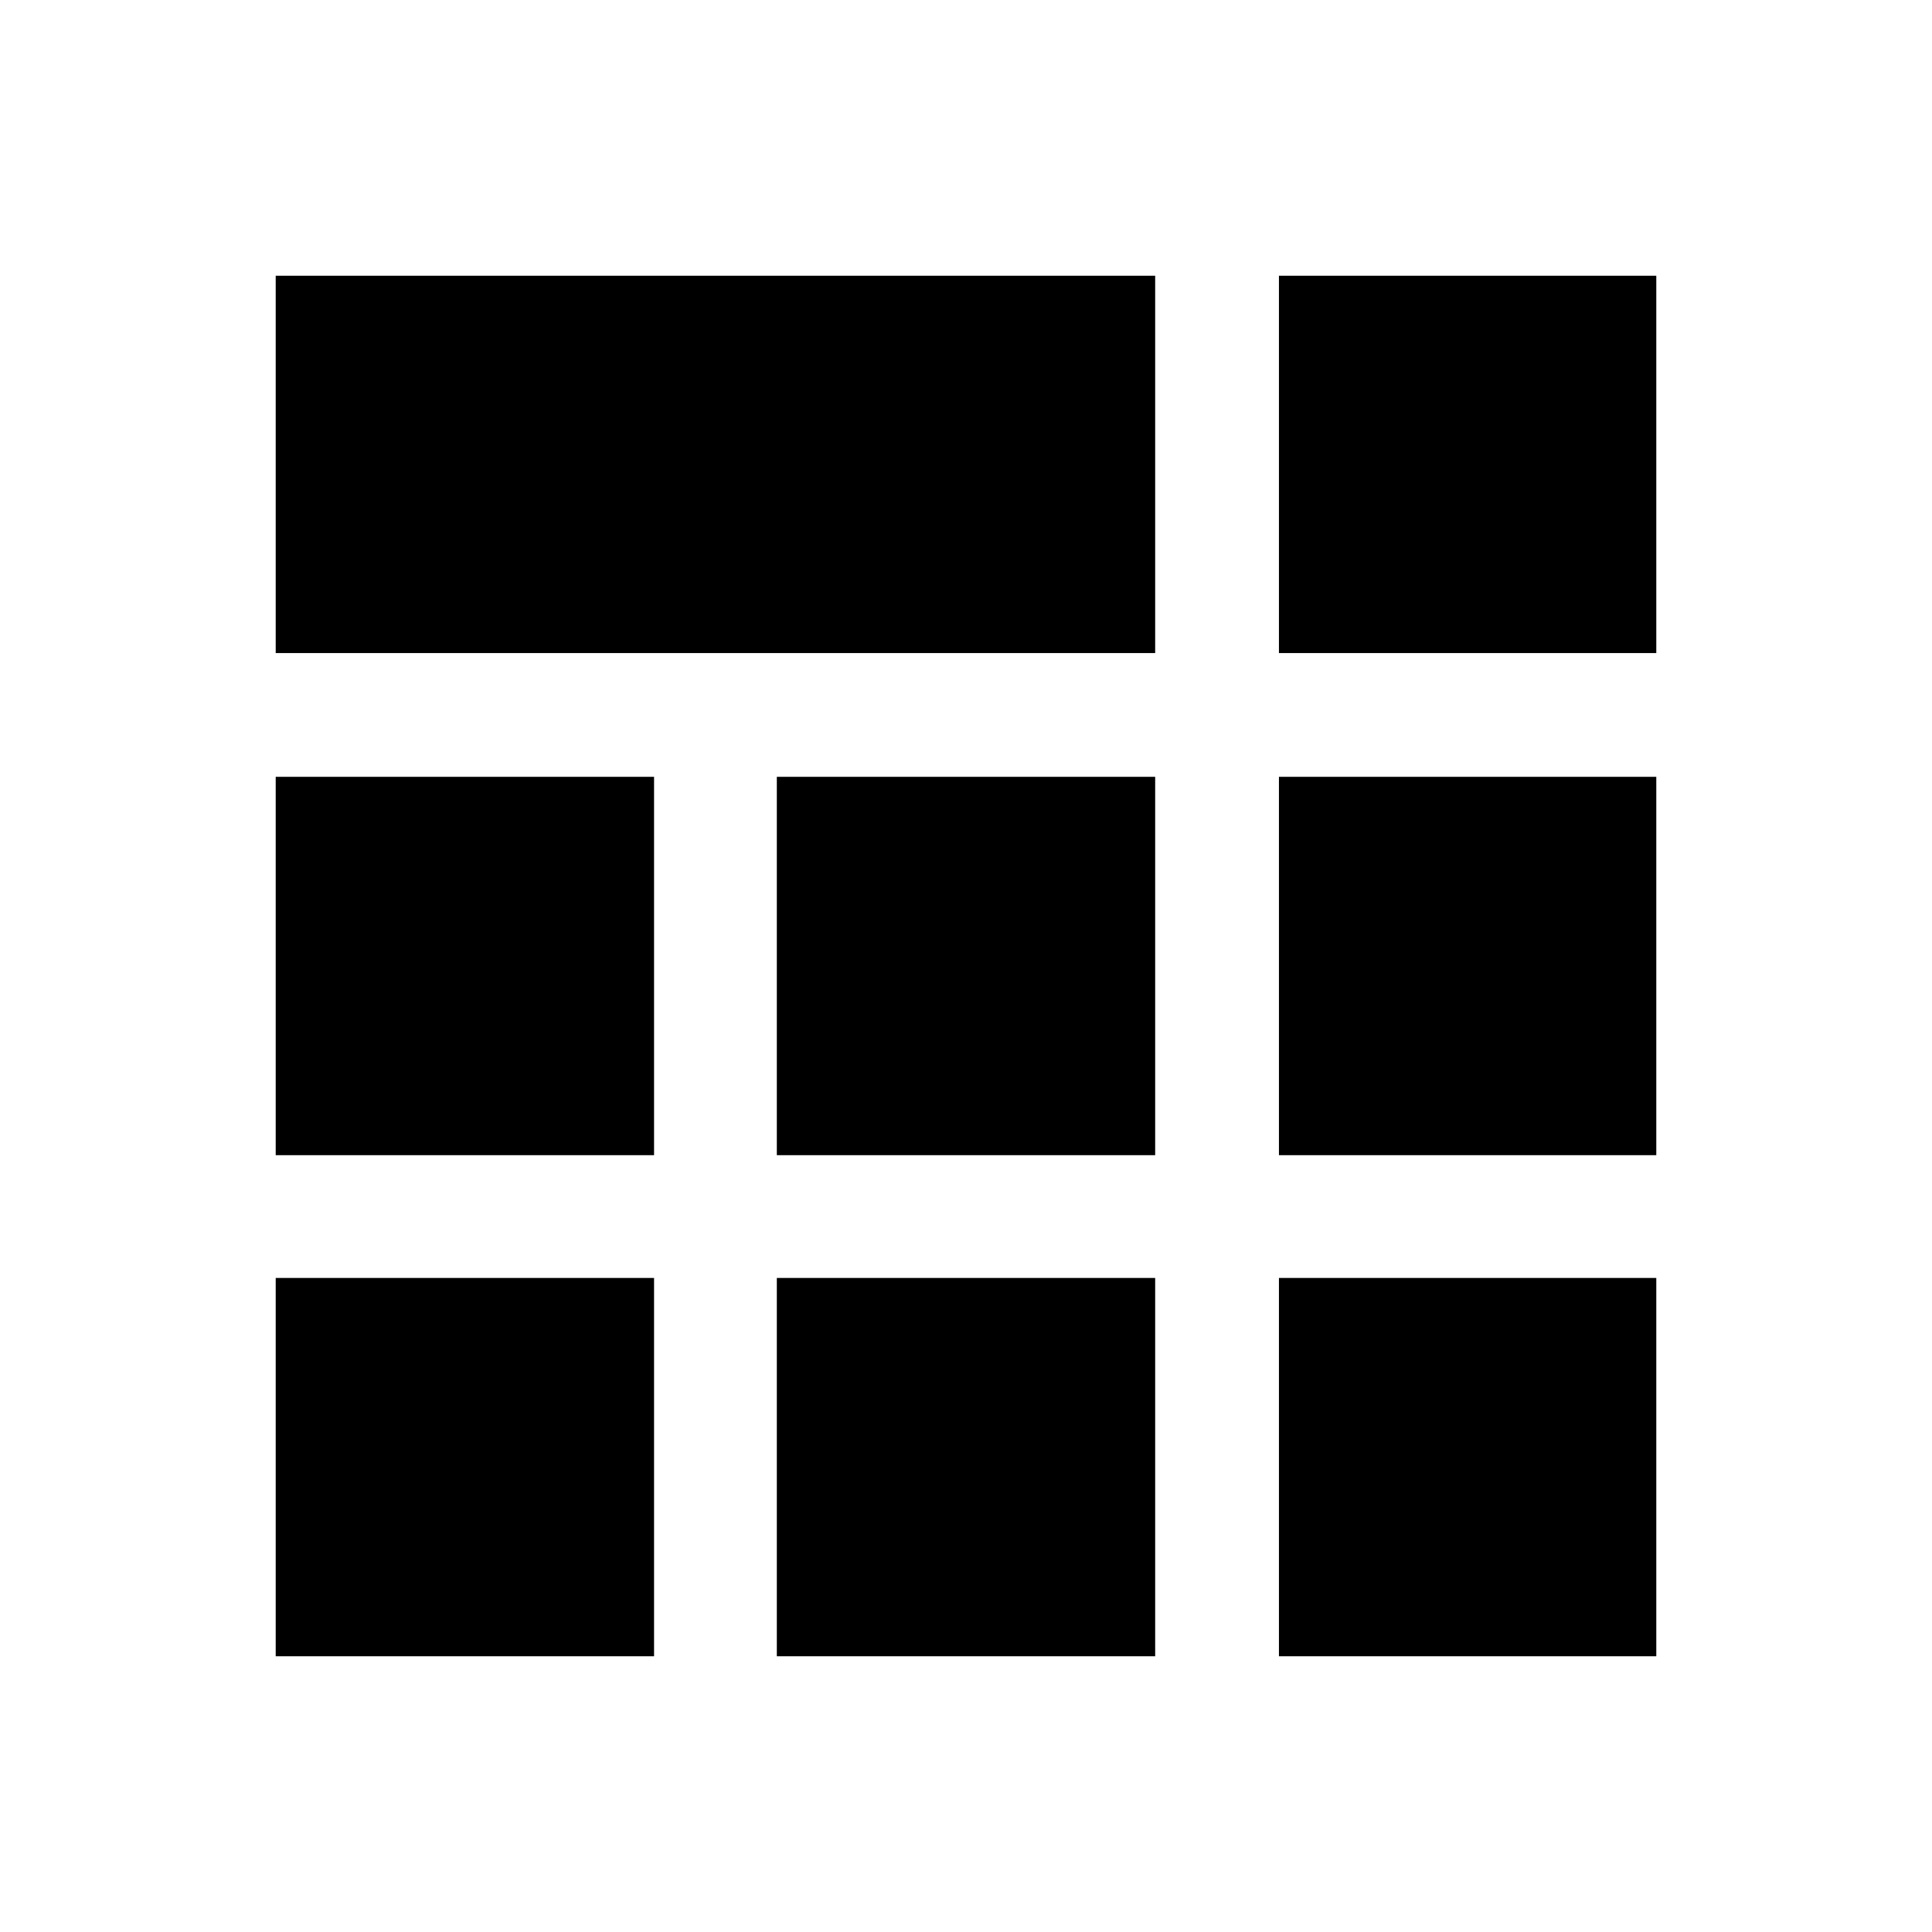 <svg xmlns="http://www.w3.org/2000/svg" height="24" viewBox="0 -960 960 960" width="24"><path d="M137-137v-188h188v188H137Zm249 0v-188h188v188H386Zm249.5 0v-188H823v188H635.5ZM137-386v-188h188v188H137Zm249 0v-188h188v188H386Zm249.5 0v-188H823v188H635.5ZM137-635.5V-823h437v187.5H137Zm498.5 0V-823H823v187.5H635.5Z"/></svg>